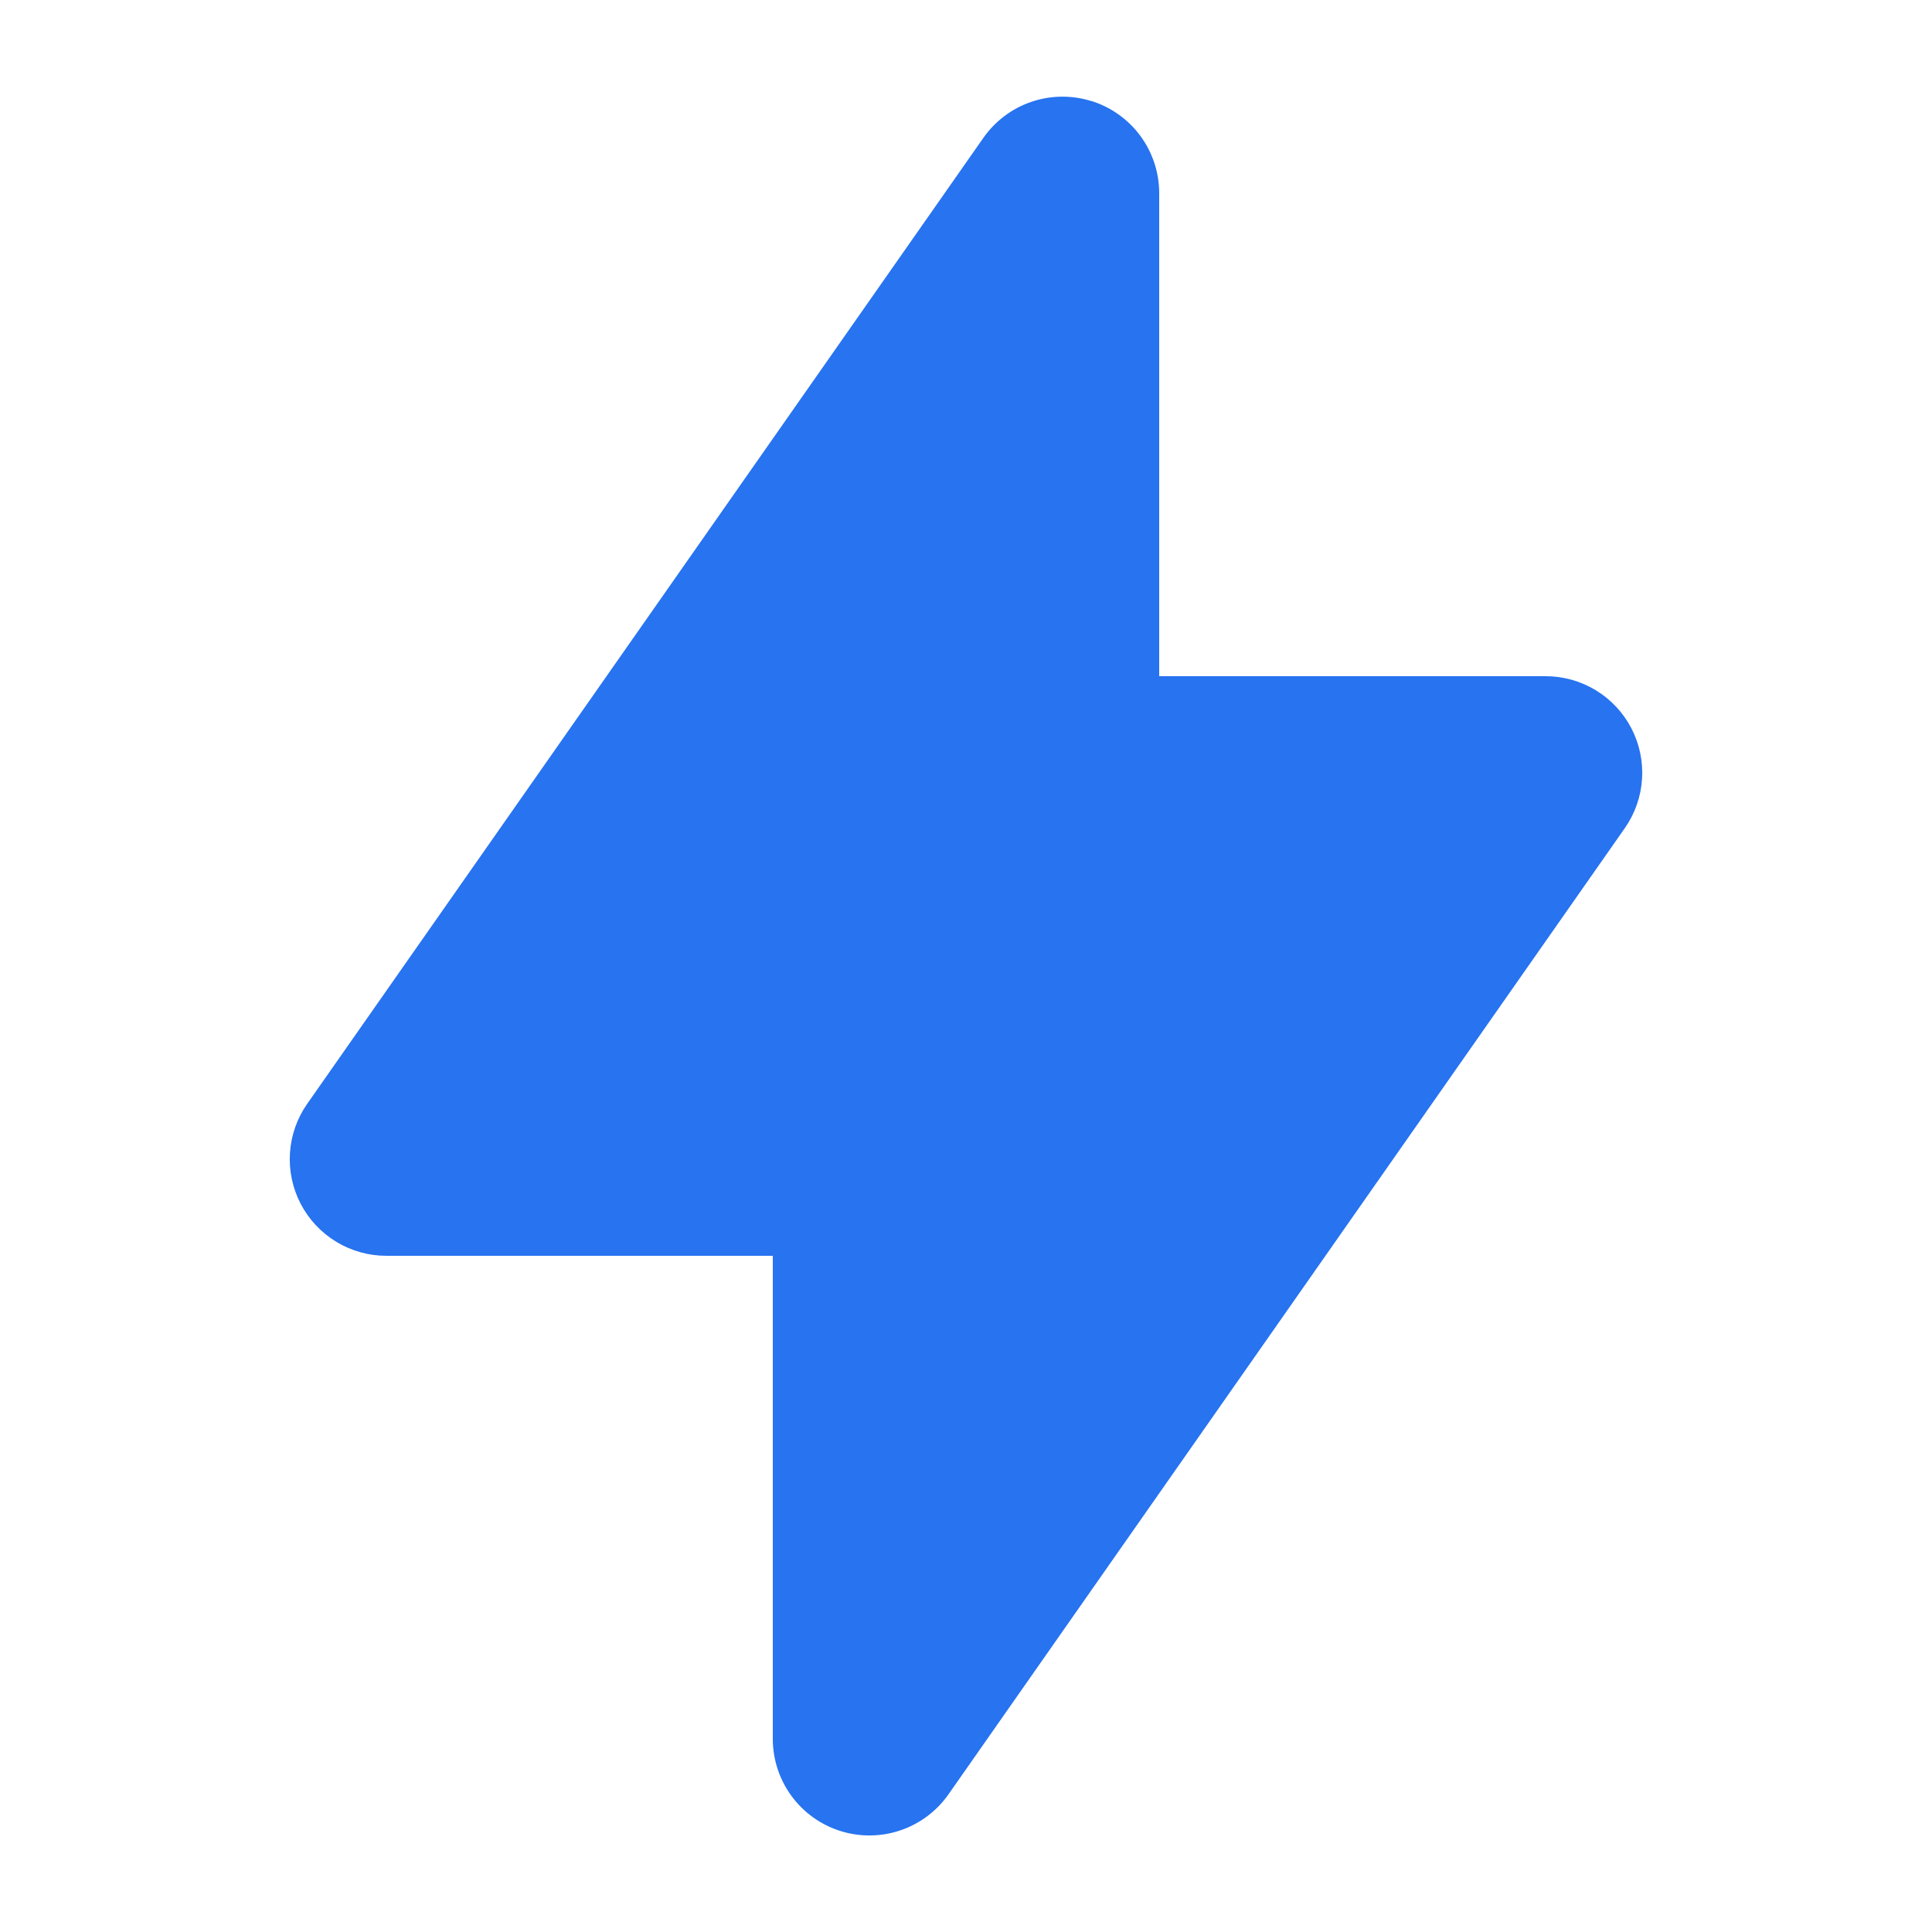 <svg width="400" height="400" viewBox="0 0 400 400" fill="none" xmlns="http://www.w3.org/2000/svg">
<path fill-rule="evenodd" clip-rule="evenodd" d="M226 20.92C230.06 22.197 233.607 24.736 236.125 28.167C238.643 31.599 240 35.744 240 40V140H320C323.658 139.998 327.247 141 330.376 142.896C333.504 144.793 336.053 147.511 337.744 150.755C339.435 153.999 340.204 157.645 339.967 161.295C339.73 164.946 338.496 168.462 336.4 171.46L196.4 371.46C193.963 374.951 190.477 377.573 186.447 378.945C182.417 380.317 178.054 380.368 173.994 379.09C169.933 377.811 166.387 375.271 163.87 371.837C161.353 368.404 159.997 364.257 160 360V260H80C76.342 260.002 72.753 259 69.624 257.104C66.496 255.207 63.947 252.489 62.256 249.245C60.565 246.001 59.796 242.355 60.033 238.705C60.27 235.054 61.504 231.538 63.6 228.54L203.6 28.54C206.04 25.056 209.528 22.44 213.556 21.073C217.584 19.707 221.943 19.66 226 20.94V20.92Z" fill="#2773F0"/>
</svg>
